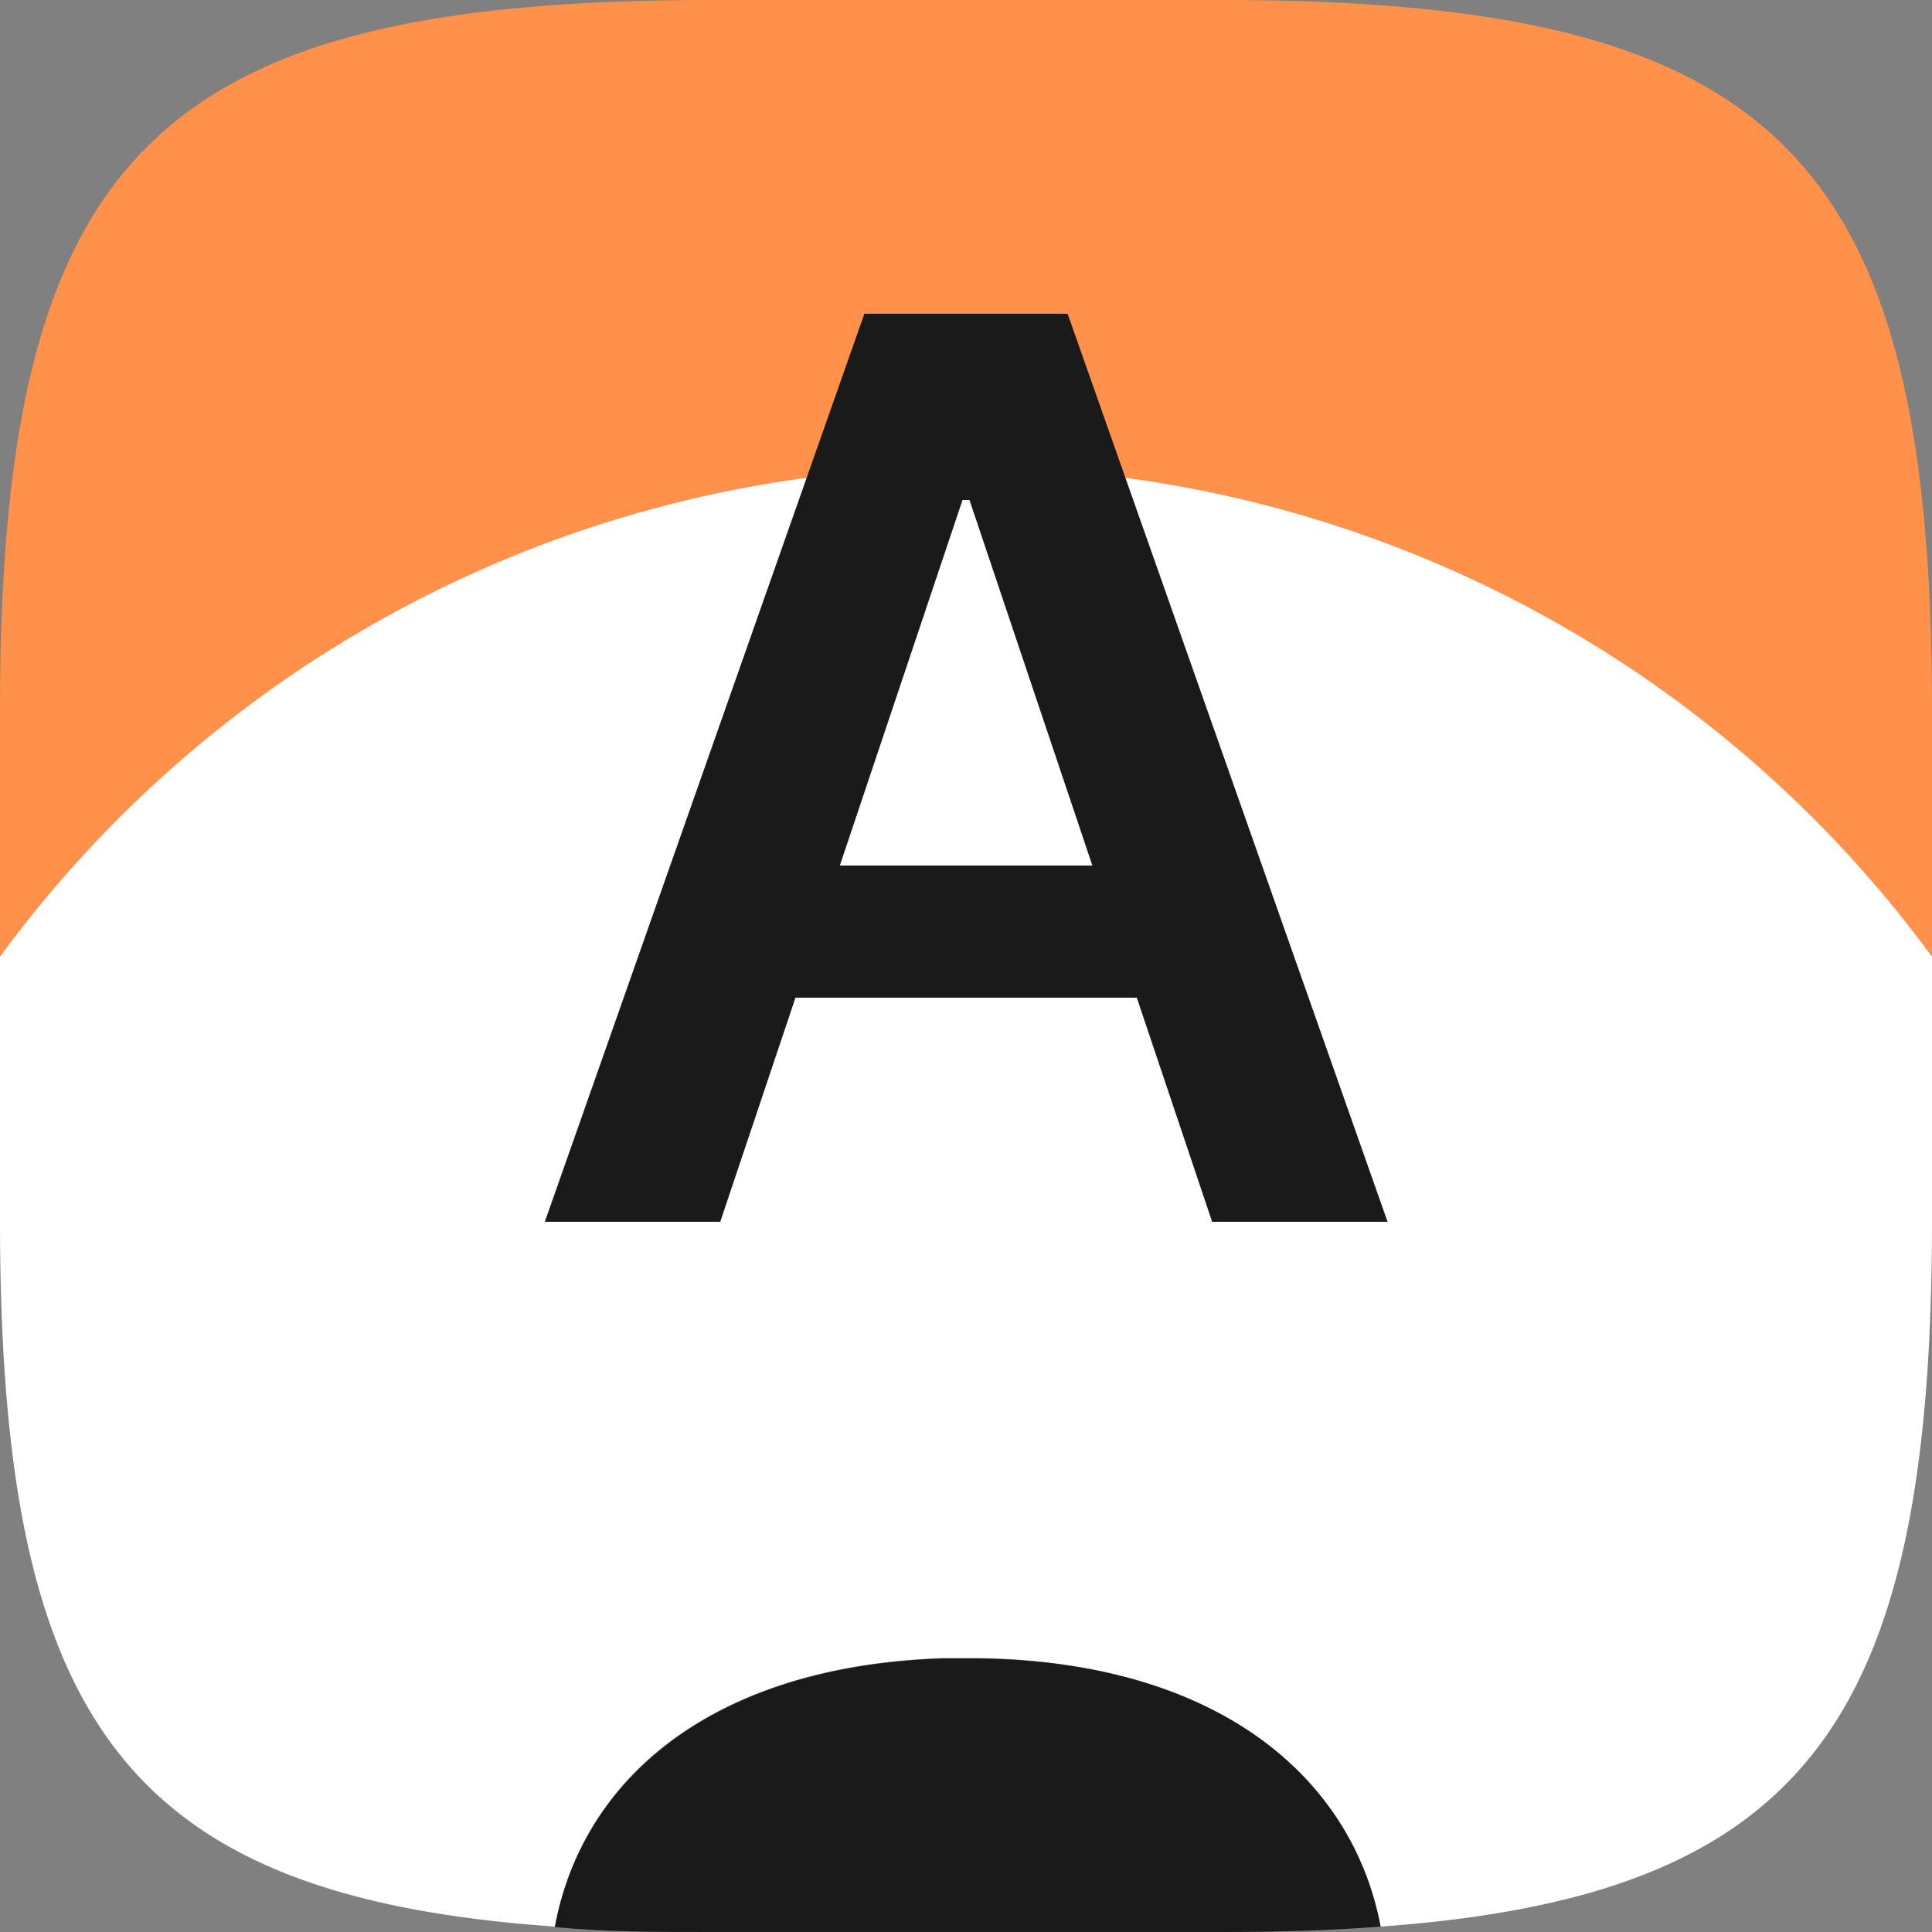 <svg xmlns="http://www.w3.org/2000/svg" viewBox="0 0 50 50"><rect x="0" y="0" width="50" height="50" fill="#808080" stroke="none"/><defs><style>.cls-1{fill:#ff914a;}.cls-2{fill:#fff;}.cls-3{fill:#1a1a1a;}</style></defs><g id="Layer_2" data-name="Layer 2"><g id="Layer_1-2" data-name="Layer 1"><path class="cls-1" d="M50,18.42v6.37a31,31,0,0,0-50,0V18.42C0,4,4,0,18.42,0H31.58C46,0,50,4,50,18.42Z"/><path class="cls-2" d="M50,24.79v6.78c0,12.93-3.21,17.49-14.27,18.29C35,46,31.52,43,25.32,42.91h-.89c-6,.19-9.36,3.12-10.07,6.95C3.23,49.08,0,44.54,0,31.57V24.76a31,31,0,0,1,50,0Z"/><path class="cls-3" d="M35.73,49.86c-1.27.1-2.66.14-4.15.14H18.42c-1.46,0-2.81,0-4.06-.13.71-3.83,4.08-6.76,10.07-6.95h.89C31.52,43,35,46,35.73,49.86Z"/><path class="cls-3" d="M18.64,31.62H14.1l8.27-23.5h5.26l8.28,23.5H31.37L25.09,12.94h-.18Zm.15-9.22H31.18v3.42H18.79Z"/></g></g></svg>